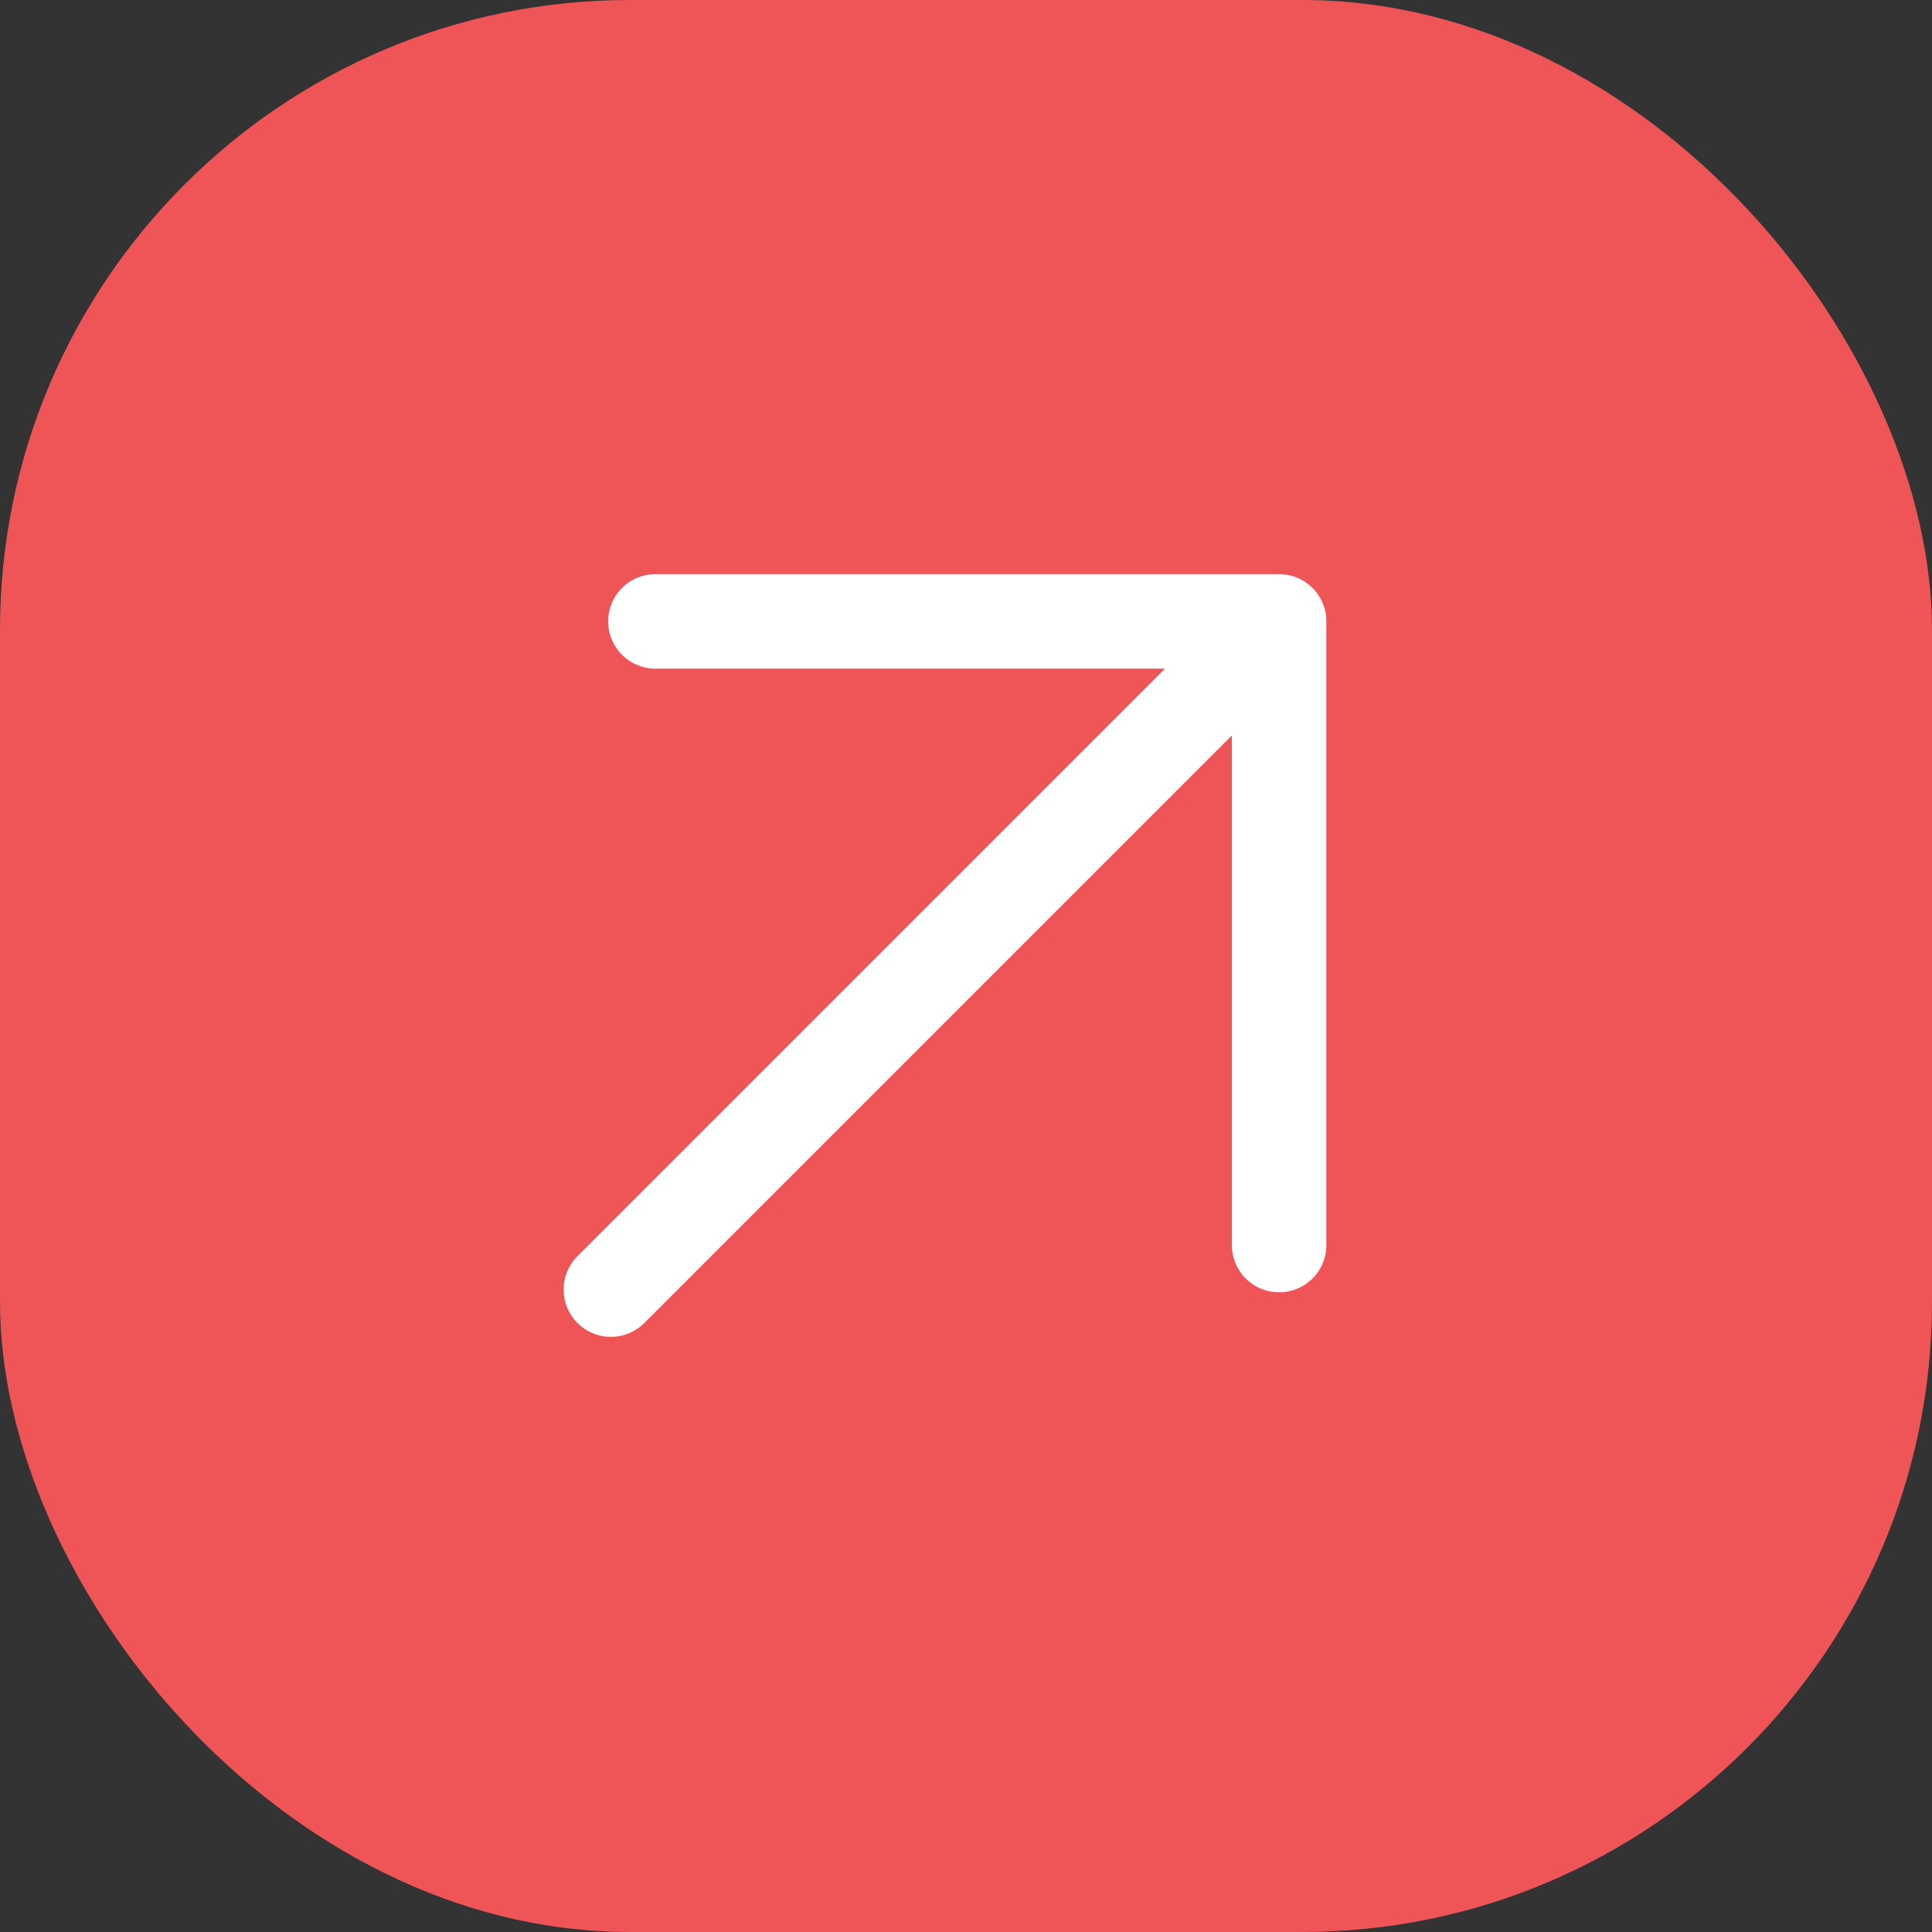 <svg width="92" height="92" viewBox="0 0 92 92" xmlns="http://www.w3.org/2000/svg">
    <rect x="0" y="0" width="92" height="92" fill="#333333" stroke="none"/>
    <g transform="rotate(180 46 46)" fill="none" fill-rule="evenodd">
        <rect fill="#EF5557" width="92" height="92" rx="30"/>
        <g stroke="#FFF" stroke-linecap="round" stroke-linejoin="round" stroke-width="4.5">
            <path d="M62.91 30.59 31.09 62.41M31.09 32.711V62.41H60.79"/>
        </g>
    </g>
</svg>
